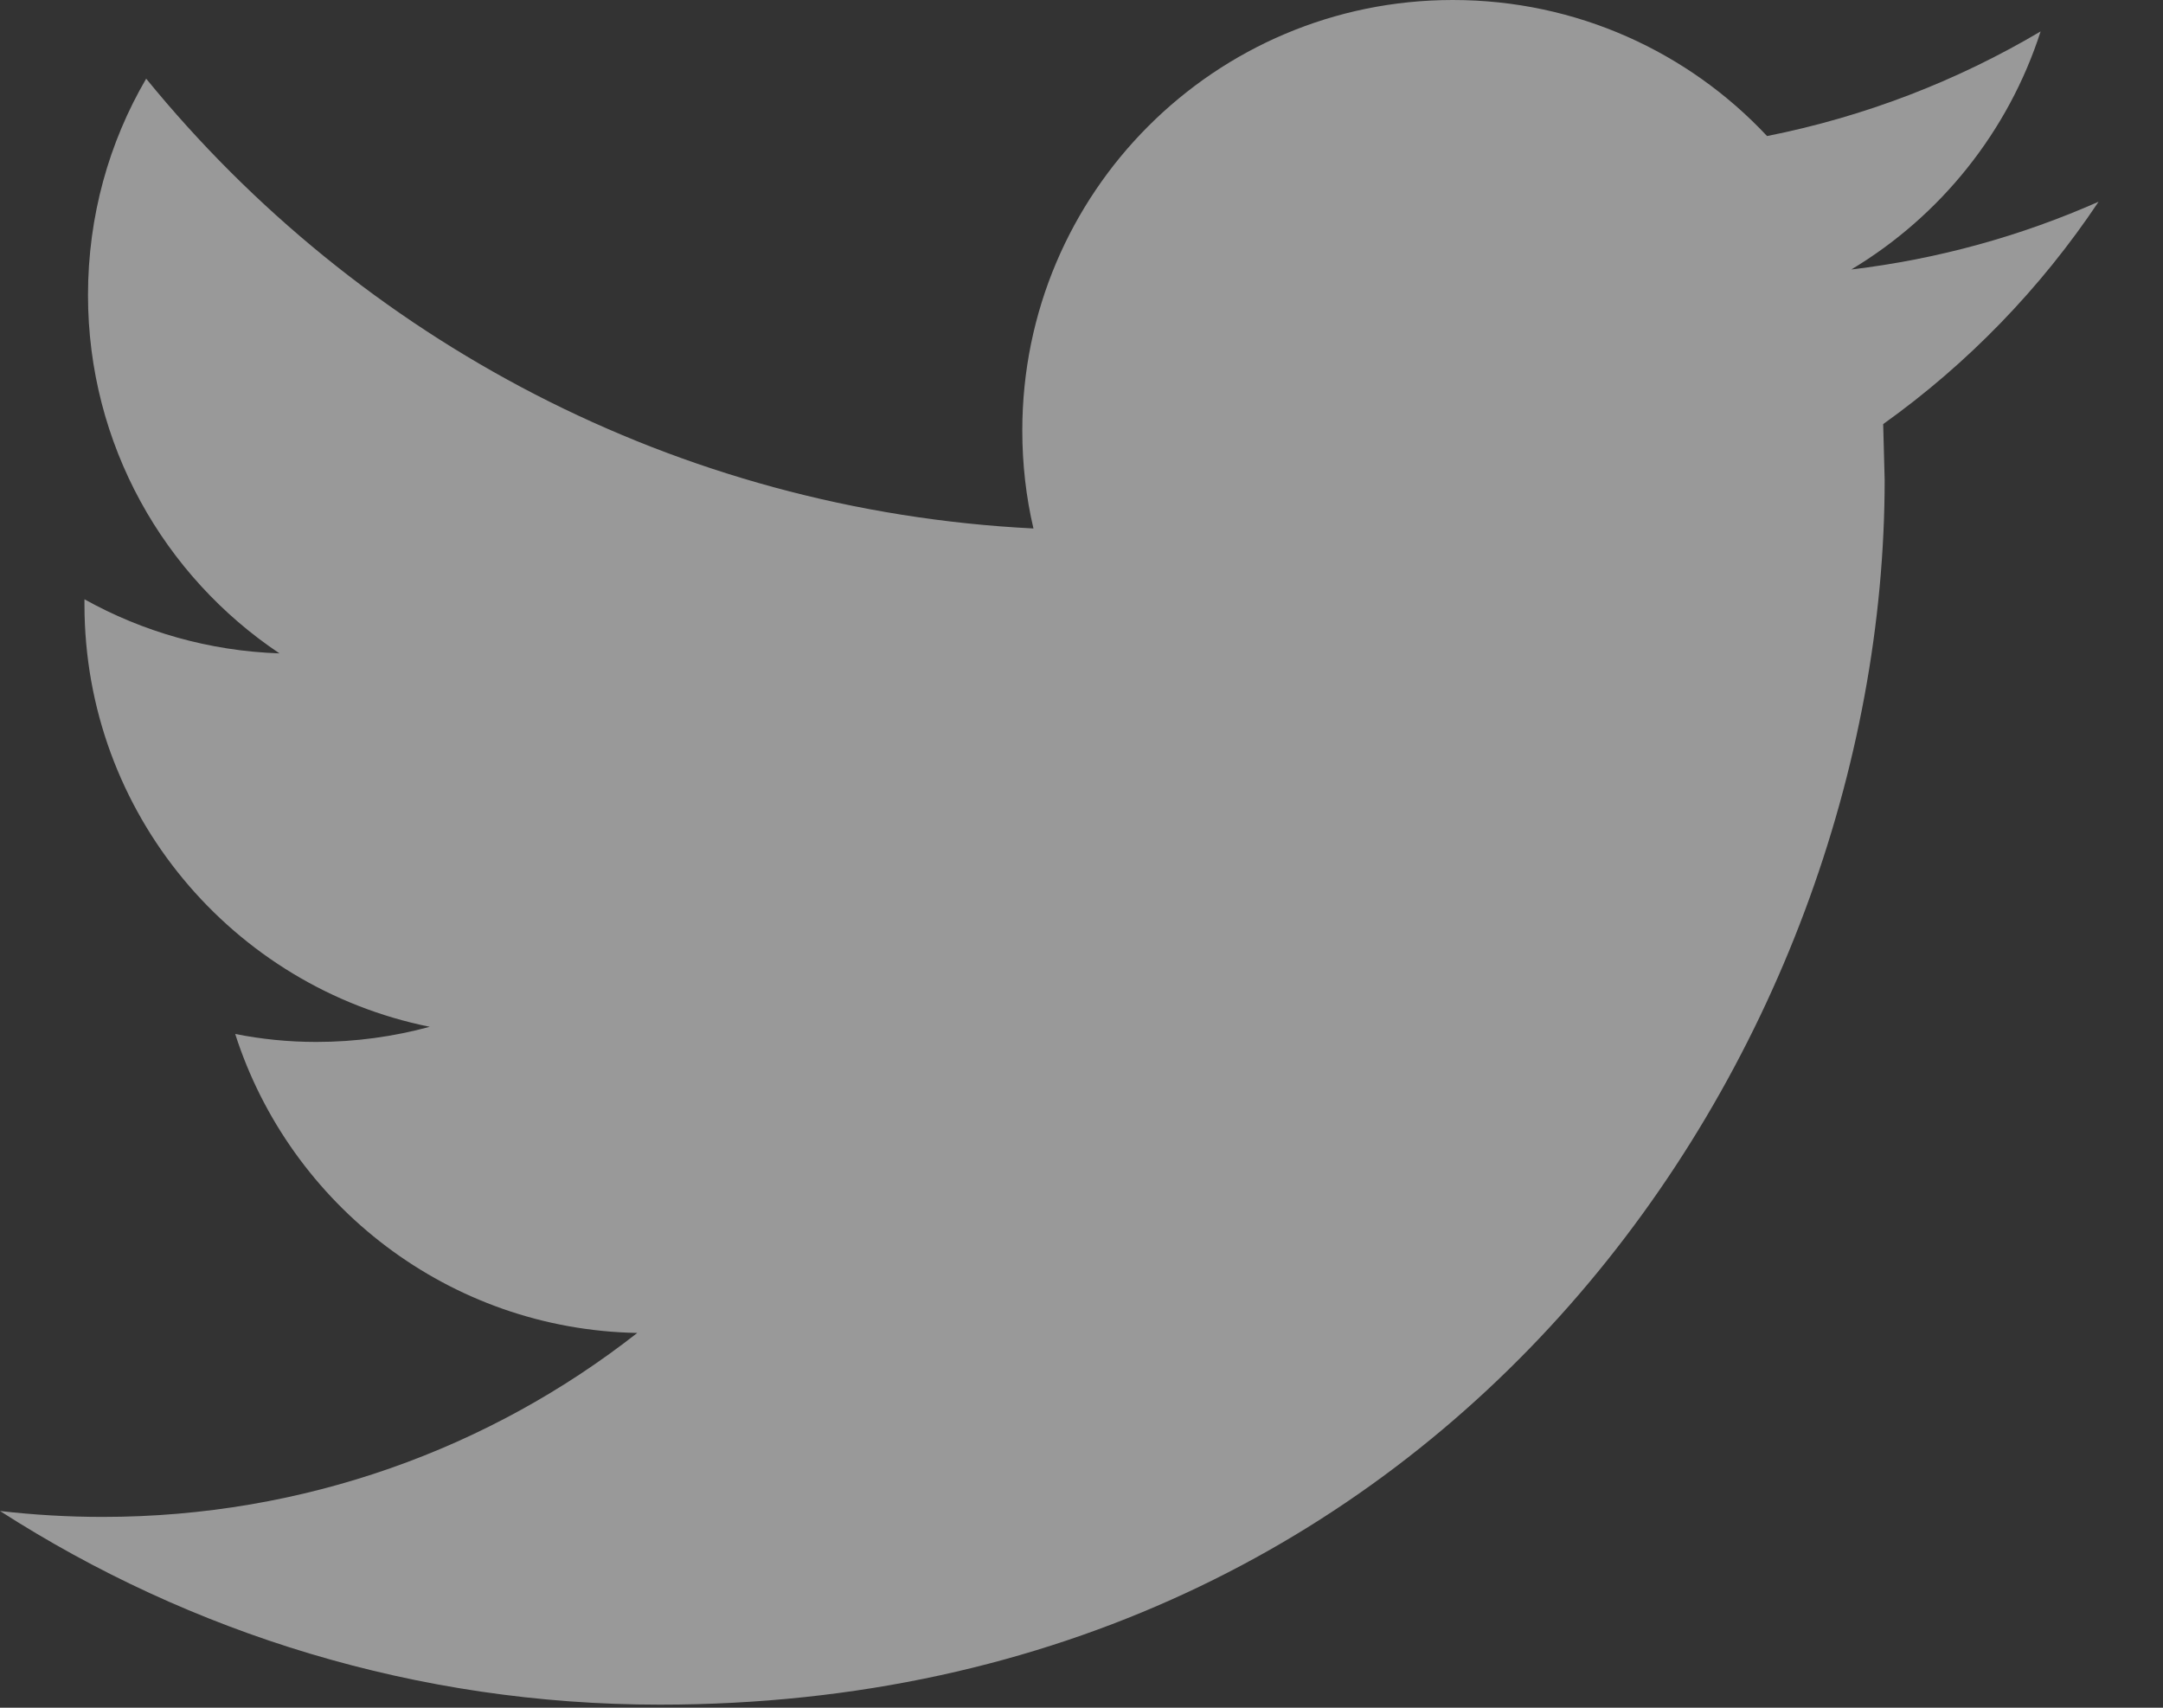 <?xml version="1.0" encoding="UTF-8"?>
<svg width="19px" height="15px" viewBox="0 0 19 15" version="1.1" xmlns="http://www.w3.org/2000/svg" xmlns:xlink="http://www.w3.org/1999/xlink">
    <rect x="0" y="0" width="19" height="15" fill="#333333" stroke="none"/>
    <!-- Generator: sketchtool 50 (54983) - http://www.bohemiancoding.com/sketch -->
    <title>1ED2F255-2062-4EE7-B25B-8D1A091E332A</title>
    <desc>Created with sketchtool.</desc>
    <defs></defs>
    <g id="The-golden-fleece" stroke="none" stroke-width="1" fill="none" fill-rule="evenodd" opacity="0.5">
        <g id="All-Universes---Main" transform="translate(-130, -3193)" fill="#FFFFFF" fill-rule="nonzero">
            <g id="footer" transform="translate(130, 3149)">
                <g id="Новости">
                    <g id="twitter-logo-silhouette" transform="translate(0, 44)">
                        <path d="M18.434,1.772 C17.755,2.072 17.027,2.276 16.262,2.367 C17.043,1.899 17.641,1.158 17.925,0.276 C17.192,0.71 16.383,1.024 15.522,1.195 C14.832,0.458 13.85,0 12.762,0 C10.673,0 8.98,1.693 8.98,3.781 C8.98,4.077 9.013,4.366 9.078,4.642 C5.936,4.484 3.149,2.979 1.284,0.691 C0.958,1.249 0.773,1.898 0.773,2.592 C0.773,3.904 1.441,5.061 2.455,5.739 C1.835,5.718 1.252,5.548 0.742,5.264 L0.742,5.311 C0.742,7.143 2.046,8.671 3.775,9.019 C3.458,9.105 3.124,9.152 2.778,9.152 C2.534,9.152 2.298,9.128 2.066,9.082 C2.548,10.585 3.944,11.678 5.598,11.708 C4.305,12.722 2.674,13.324 0.902,13.324 C0.597,13.324 0.296,13.306 0,13.272 C1.674,14.347 3.661,14.973 5.796,14.973 C12.753,14.973 16.555,9.212 16.555,4.215 L16.542,3.725 C17.285,3.195 17.928,2.53 18.434,1.772 Z" id="Shape"></path>
                    </g>
                </g>
            </g>
        </g>
    </g>
</svg>